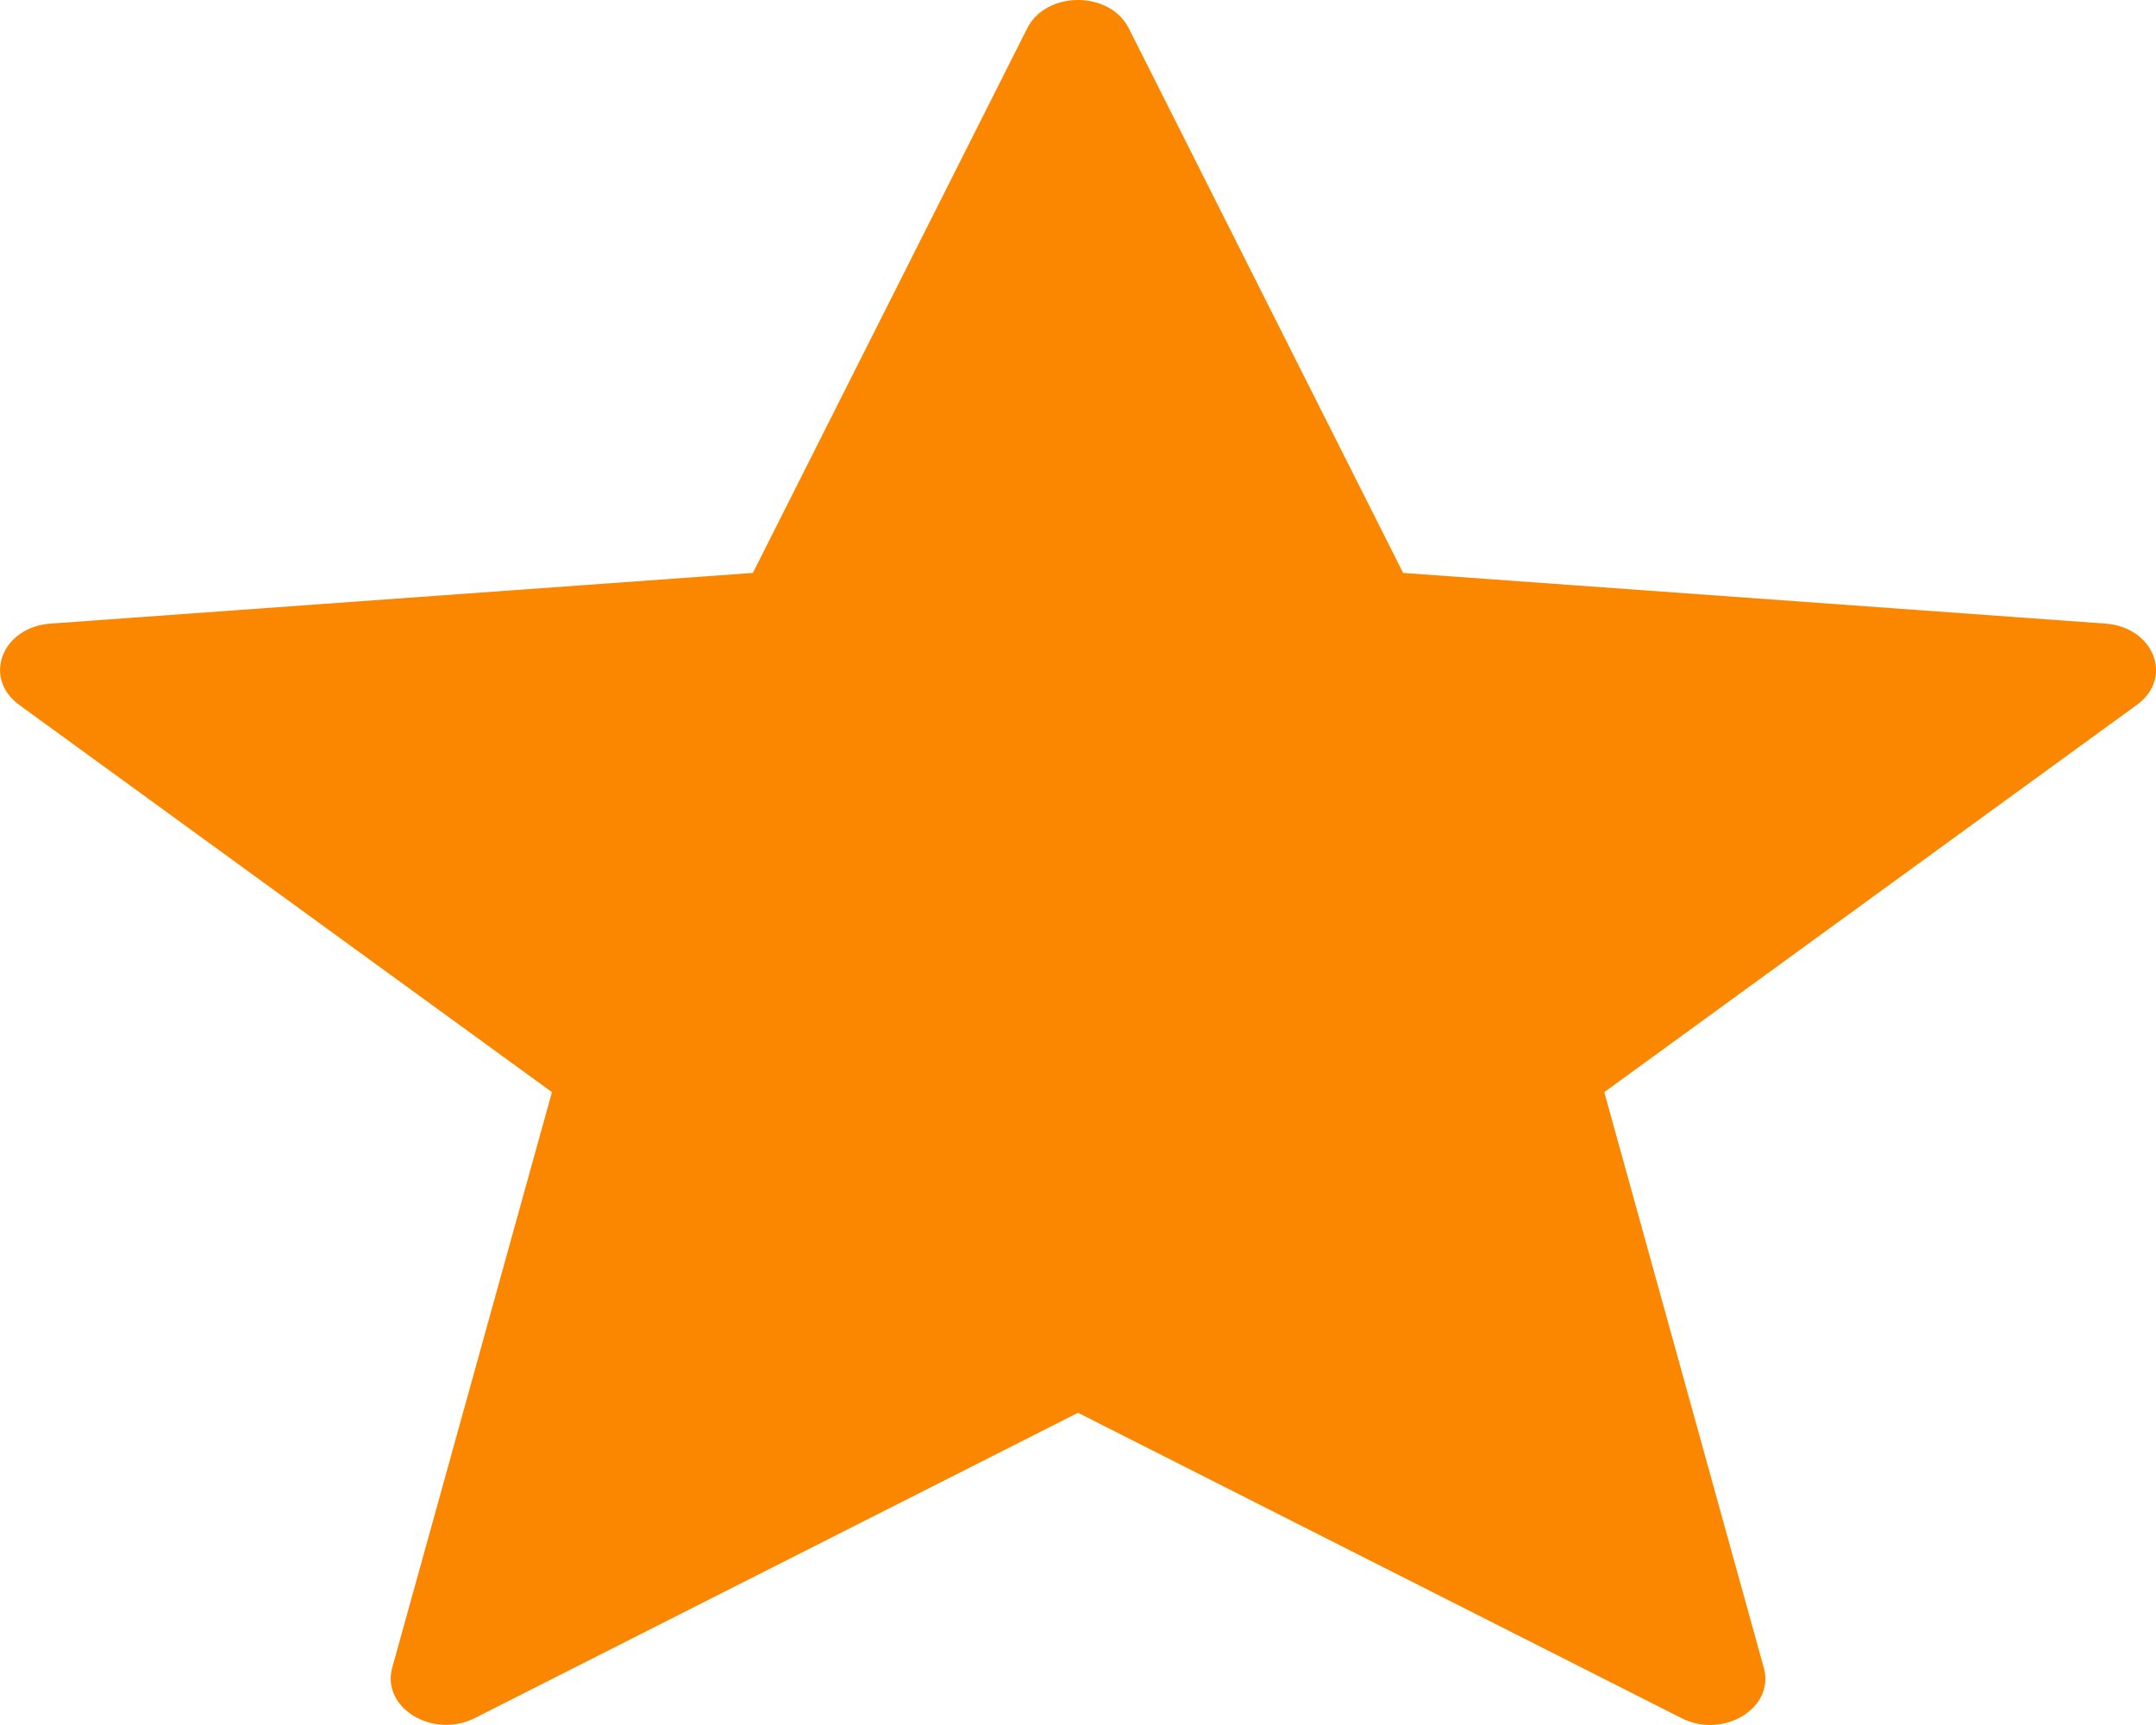 <svg width="10" height="8" viewBox="0 0 10 8" fill="none" xmlns="http://www.w3.org/2000/svg">
    <path d="M5.236 0.132L6.508 2.657L9.765 2.892C9.991 2.908 10.083 3.145 9.911 3.269L7.441 5.065L8.181 7.735C8.233 7.921 7.993 8.067 7.799 7.968L5 6.552L2.202 7.968C2.007 8.066 1.768 7.92 1.819 7.735L2.56 5.065L0.089 3.269C-0.082 3.144 0.009 2.908 0.235 2.892L3.492 2.657L4.764 0.132C4.852 -0.044 5.148 -0.044 5.236 0.132Z" fill="#FB8700" />
</svg>